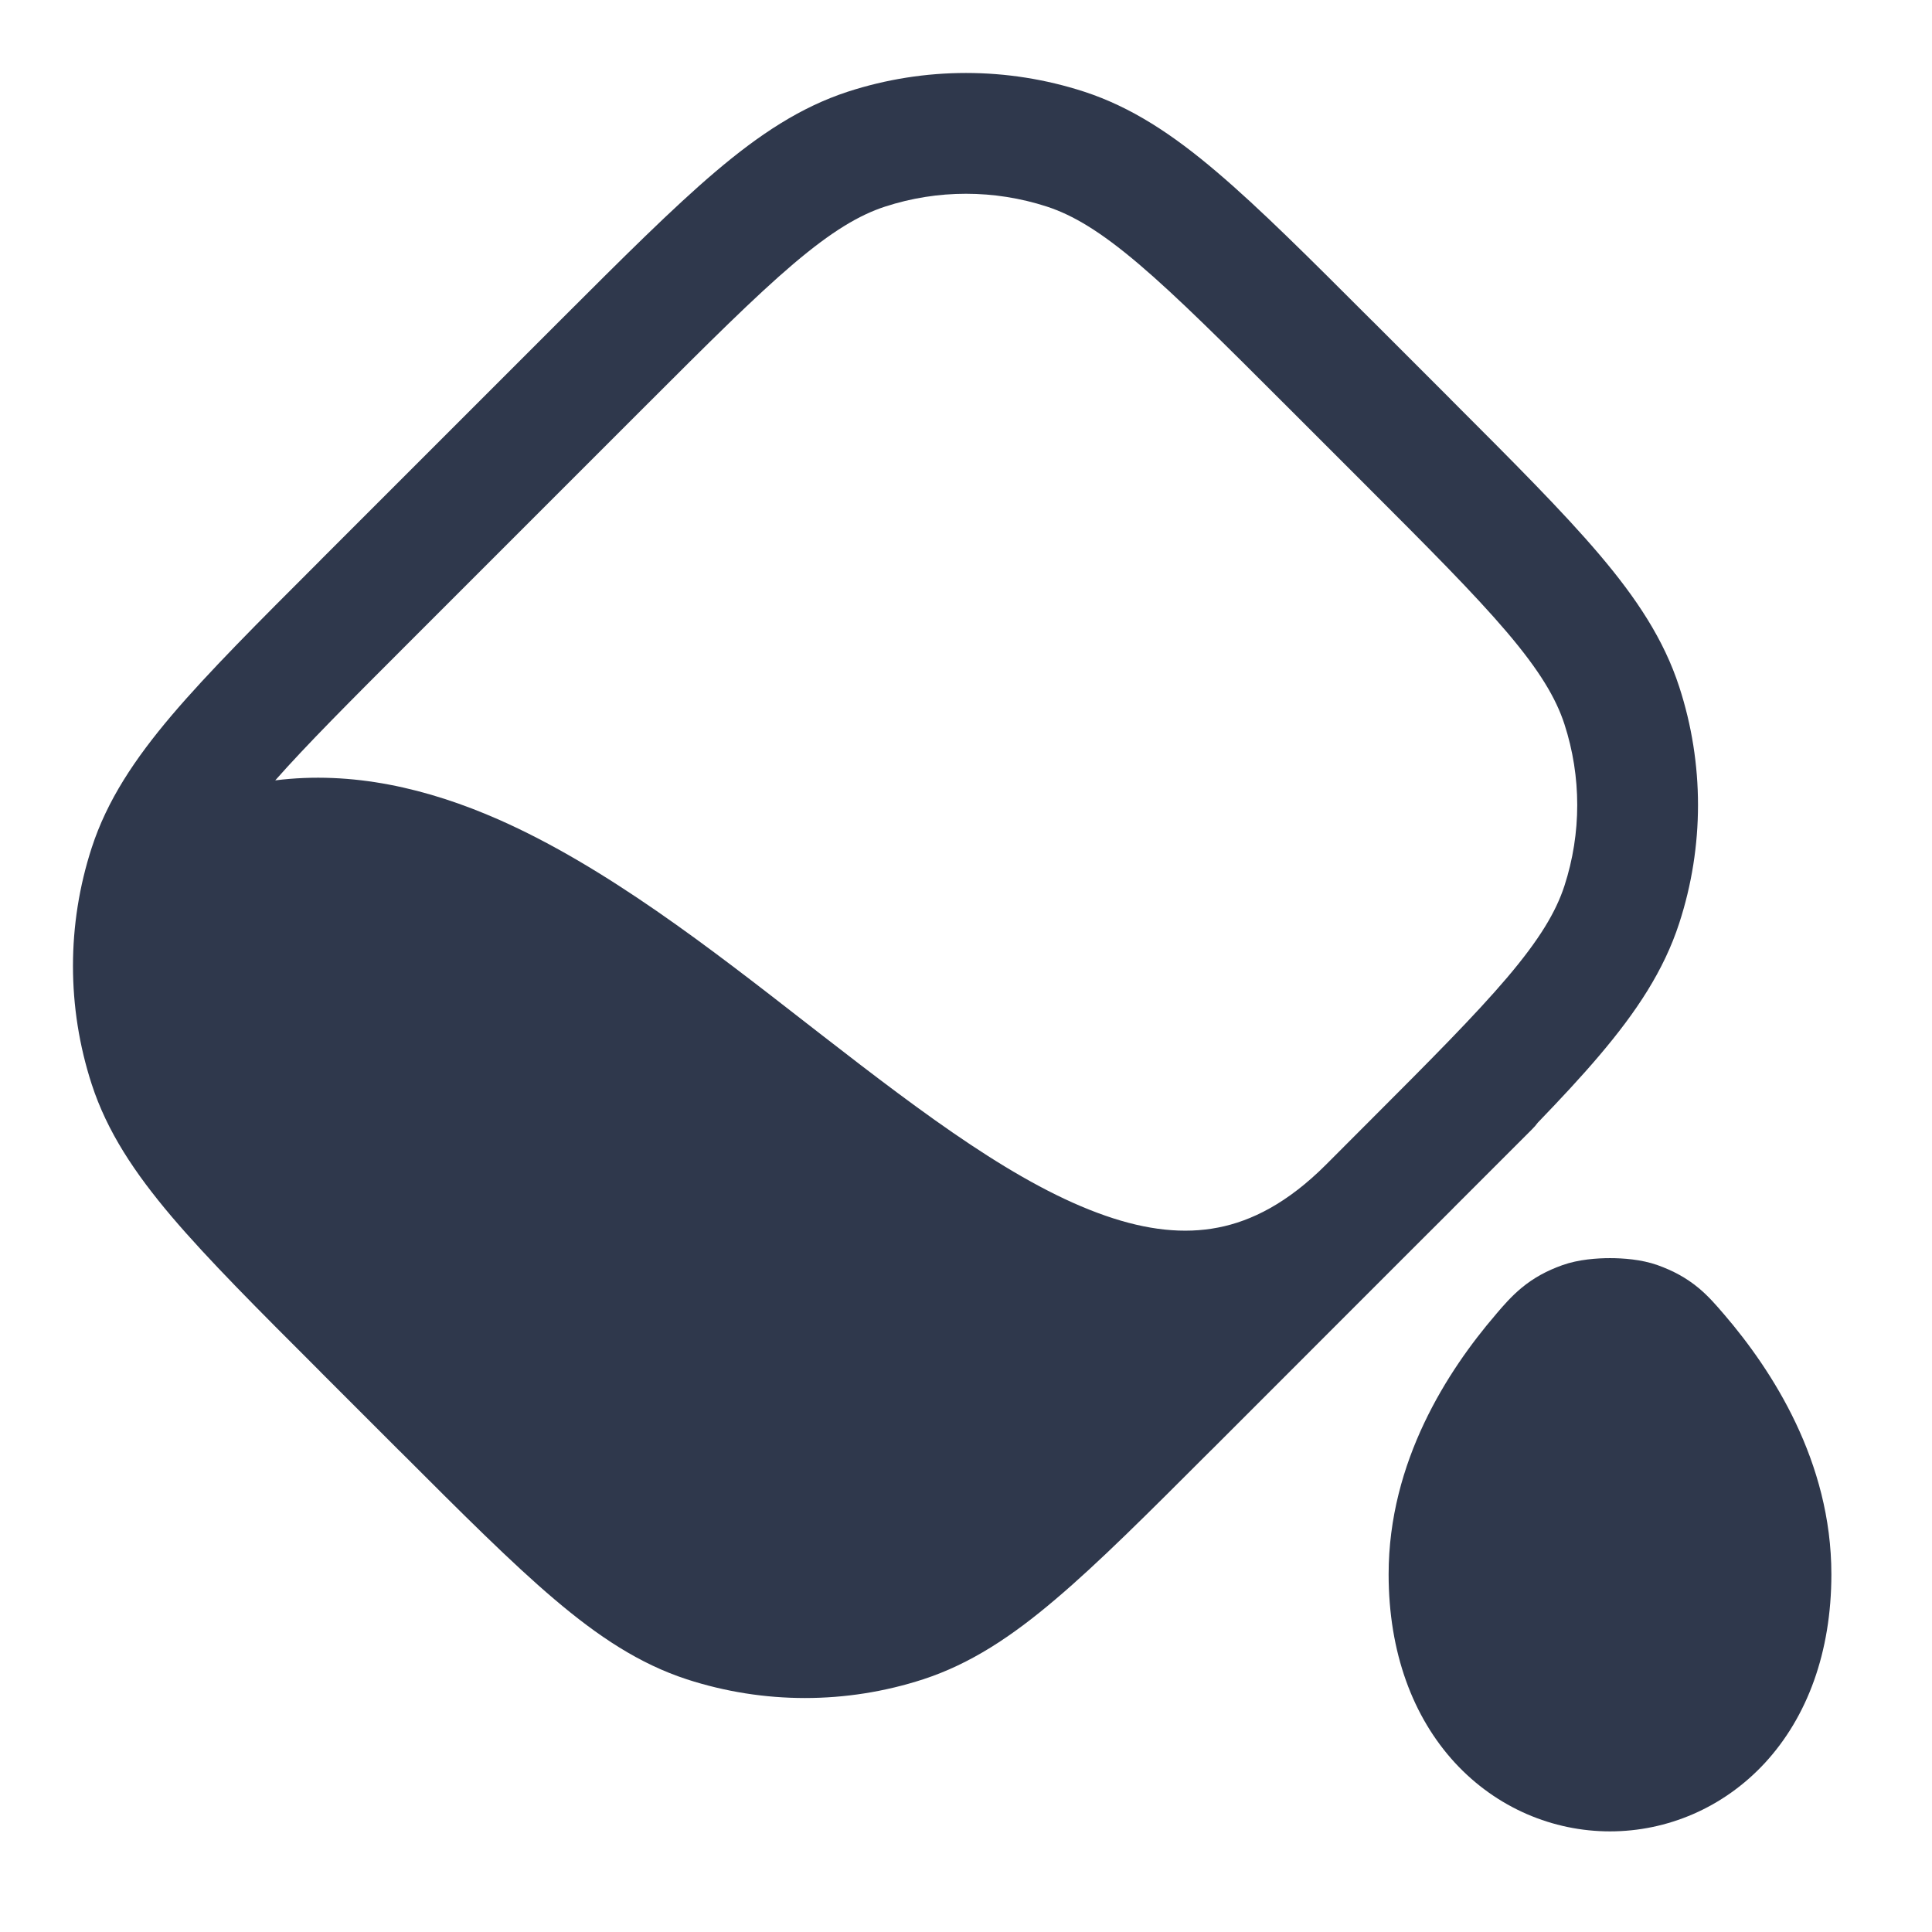 <svg width="24" height="24" viewBox="0 0 24 24" fill="none" xmlns="http://www.w3.org/2000/svg">
<path fill-rule="evenodd" clip-rule="evenodd" d="M10.996 2.566C11.648 2.354 12.351 2.354 13.004 2.566C13.329 2.672 13.669 2.875 14.144 3.278C14.625 3.687 15.194 4.255 15.995 5.056L16.944 6.005C17.745 6.806 18.313 7.375 18.722 7.856C19.125 8.331 19.328 8.671 19.434 8.996C19.646 9.648 19.646 10.352 19.434 11.004C19.328 11.329 19.125 11.669 18.722 12.144C18.324 12.612 17.775 13.164 17.008 13.931L16.944 13.995L16.47 14.47L16.47 14.47C15.995 14.944 15.549 15.168 15.132 15.249C14.709 15.332 14.249 15.282 13.732 15.102C12.658 14.729 11.509 13.867 10.213 12.861L10.016 12.708C8.826 11.781 7.524 10.768 6.197 10.182C5.311 9.792 4.373 9.574 3.419 9.694C3.814 9.247 4.343 8.718 5.056 8.005L8.005 5.056C8.806 4.255 9.375 3.687 9.856 3.278C10.331 2.875 10.671 2.672 10.996 2.566ZM19.865 13.115C19.648 13.371 19.393 13.645 19.102 13.947C19.081 13.976 19.057 14.004 19.03 14.03L18.076 14.984L18.028 15.033L18.005 15.056L17.53 15.53L15.056 18.005L15.032 18.028L15.032 18.028C14.26 18.8 13.648 19.413 13.114 19.865C12.569 20.329 12.056 20.669 11.468 20.861C10.514 21.171 9.486 21.171 8.532 20.861C7.944 20.669 7.431 20.329 6.885 19.865C6.352 19.413 5.74 18.8 4.968 18.028L4.967 18.028L4.944 18.005L3.995 17.056L3.972 17.032L3.972 17.032C3.199 16.26 2.587 15.648 2.134 15.115C1.671 14.569 1.33 14.056 1.139 13.468C0.829 12.514 0.829 11.486 1.139 10.532C1.33 9.944 1.671 9.431 2.134 8.885C2.587 8.352 3.199 7.74 3.972 6.968L3.995 6.944L6.944 3.995L6.967 3.972L6.967 3.972C7.74 3.2 8.352 2.588 8.885 2.135C9.431 1.671 9.944 1.331 10.532 1.139C11.486 0.829 12.514 0.829 13.468 1.139C14.056 1.331 14.569 1.671 15.114 2.135C15.648 2.588 16.26 3.2 17.032 3.972L17.056 3.995L18.005 4.944L18.028 4.968C18.8 5.74 19.412 6.352 19.865 6.885C20.329 7.431 20.669 7.944 20.86 8.532C21.171 9.486 21.171 10.514 20.86 11.468C20.669 12.056 20.329 12.569 19.865 13.115ZM20.591 15.716C20.389 15.644 20.158 15.629 20 15.629C19.842 15.629 19.611 15.644 19.409 15.716C19.216 15.785 19.052 15.873 18.898 16.001C18.773 16.105 18.669 16.226 18.593 16.315L18.579 16.332C17.986 17.023 17.25 18.154 17.25 19.556C17.25 20.527 17.551 21.329 18.073 21.897C18.593 22.461 19.294 22.75 20 22.75C20.706 22.75 21.407 22.461 21.927 21.897C22.449 21.329 22.75 20.527 22.75 19.556C22.75 18.154 22.013 17.023 21.421 16.332L21.406 16.315C21.33 16.226 21.227 16.105 21.102 16.001C20.948 15.873 20.783 15.785 20.591 15.716Z" fill="#2F384C"/>
</svg>
